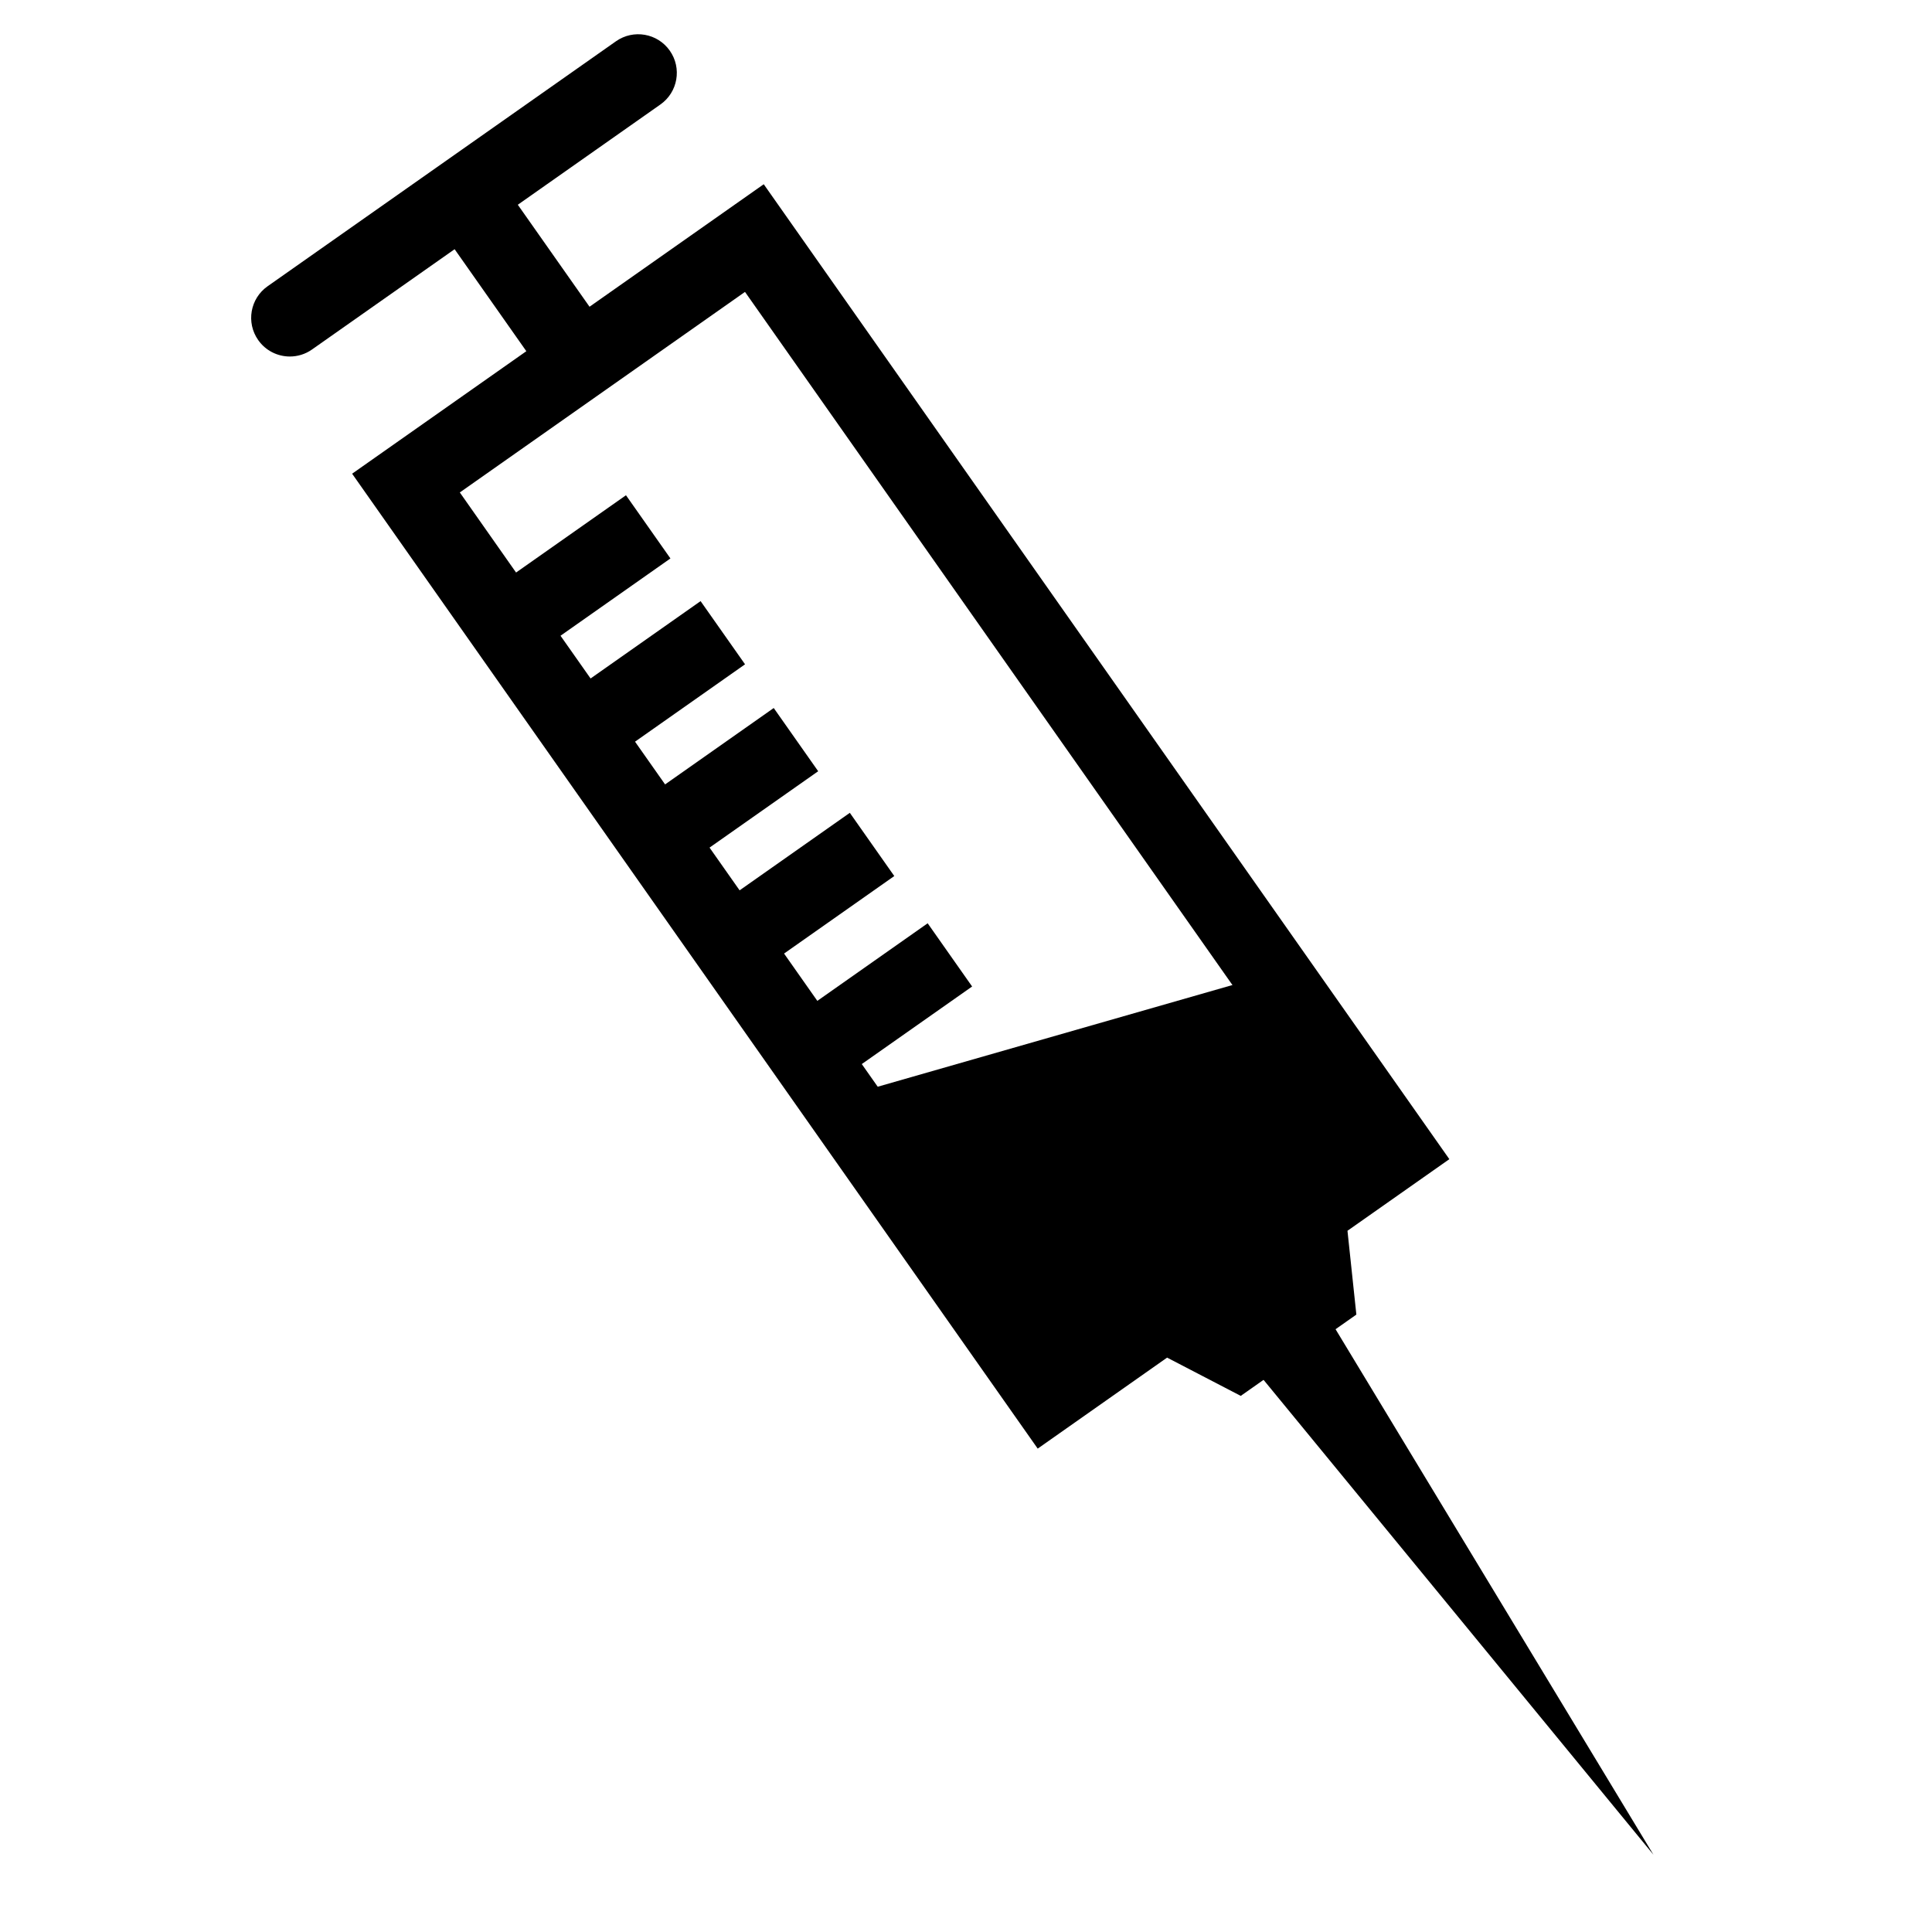 <svg xmlns="http://www.w3.org/2000/svg" xmlns:xlink="http://www.w3.org/1999/xlink" version="1.1" x="0px" y="0px" width="100px" height="100px" viewBox="0 0 100 100" enable-background="new 0 0 100 100" xml:space="preserve">
<g id="Captions">
</g>
<g id="Your_Icon">
	<g>
		<path fill="none" stroke="#000000" stroke-width="4" stroke-miterlimit="10" d="M74.28,8.142"/>
	</g>
	<g>
		<path fill="none" stroke="#000000" stroke-width="4" stroke-miterlimit="10" d="M66.819,6.532"/>
	</g>
	<g>
		<polygon points="65.376,71.39 69.061,68.689 85.582,96   "/>
		<path d="M75.018,59.998L39.531,9.536l-9.017,6.341l-3.712-5.279l7.381-5.19c0.904-0.635,1.121-1.883,0.485-2.786    c-0.635-0.903-1.882-1.12-2.786-0.485L13.85,14.817c-0.904,0.635-1.121,1.883-0.485,2.786c0.389,0.554,1.008,0.85,1.638,0.85    c0.397,0,0.799-0.118,1.148-0.364l7.38-5.19l3.712,5.279l-9.017,6.341l35.486,50.461l6.697-4.71l3.812,1.981l5.984-4.208    l-0.46-4.338L75.018,59.998z M44.606,55.076l5.711-4.015l-2.301-3.272l-5.711,4.016l-1.722-2.449l5.705-4.012l-2.301-3.272    l-5.705,4.012l-1.556-2.212l5.623-3.953l-2.301-3.272l-5.623,3.954l-1.556-2.212l5.694-4.004l-2.301-3.271l-5.694,4.004    l-1.556-2.212l5.689-4.001l-2.301-3.271l-5.689,4L23.8,25.489l14.761-10.38l30.885,43.918l-3.402,2.393l-0.557,0.059l0.033,0.31    L60.099,65.6l-0.221-0.115l-0.222,0.426l-4.973,3.497L44.606,55.076z"/>
		<polygon points="59.584,66.815 54.198,70.603 44.327,56.565 66.755,50.135 72.231,57.923 67.476,61.268 68.093,67.084     64.42,69.916   "/>
	</g>
</g>
</svg>